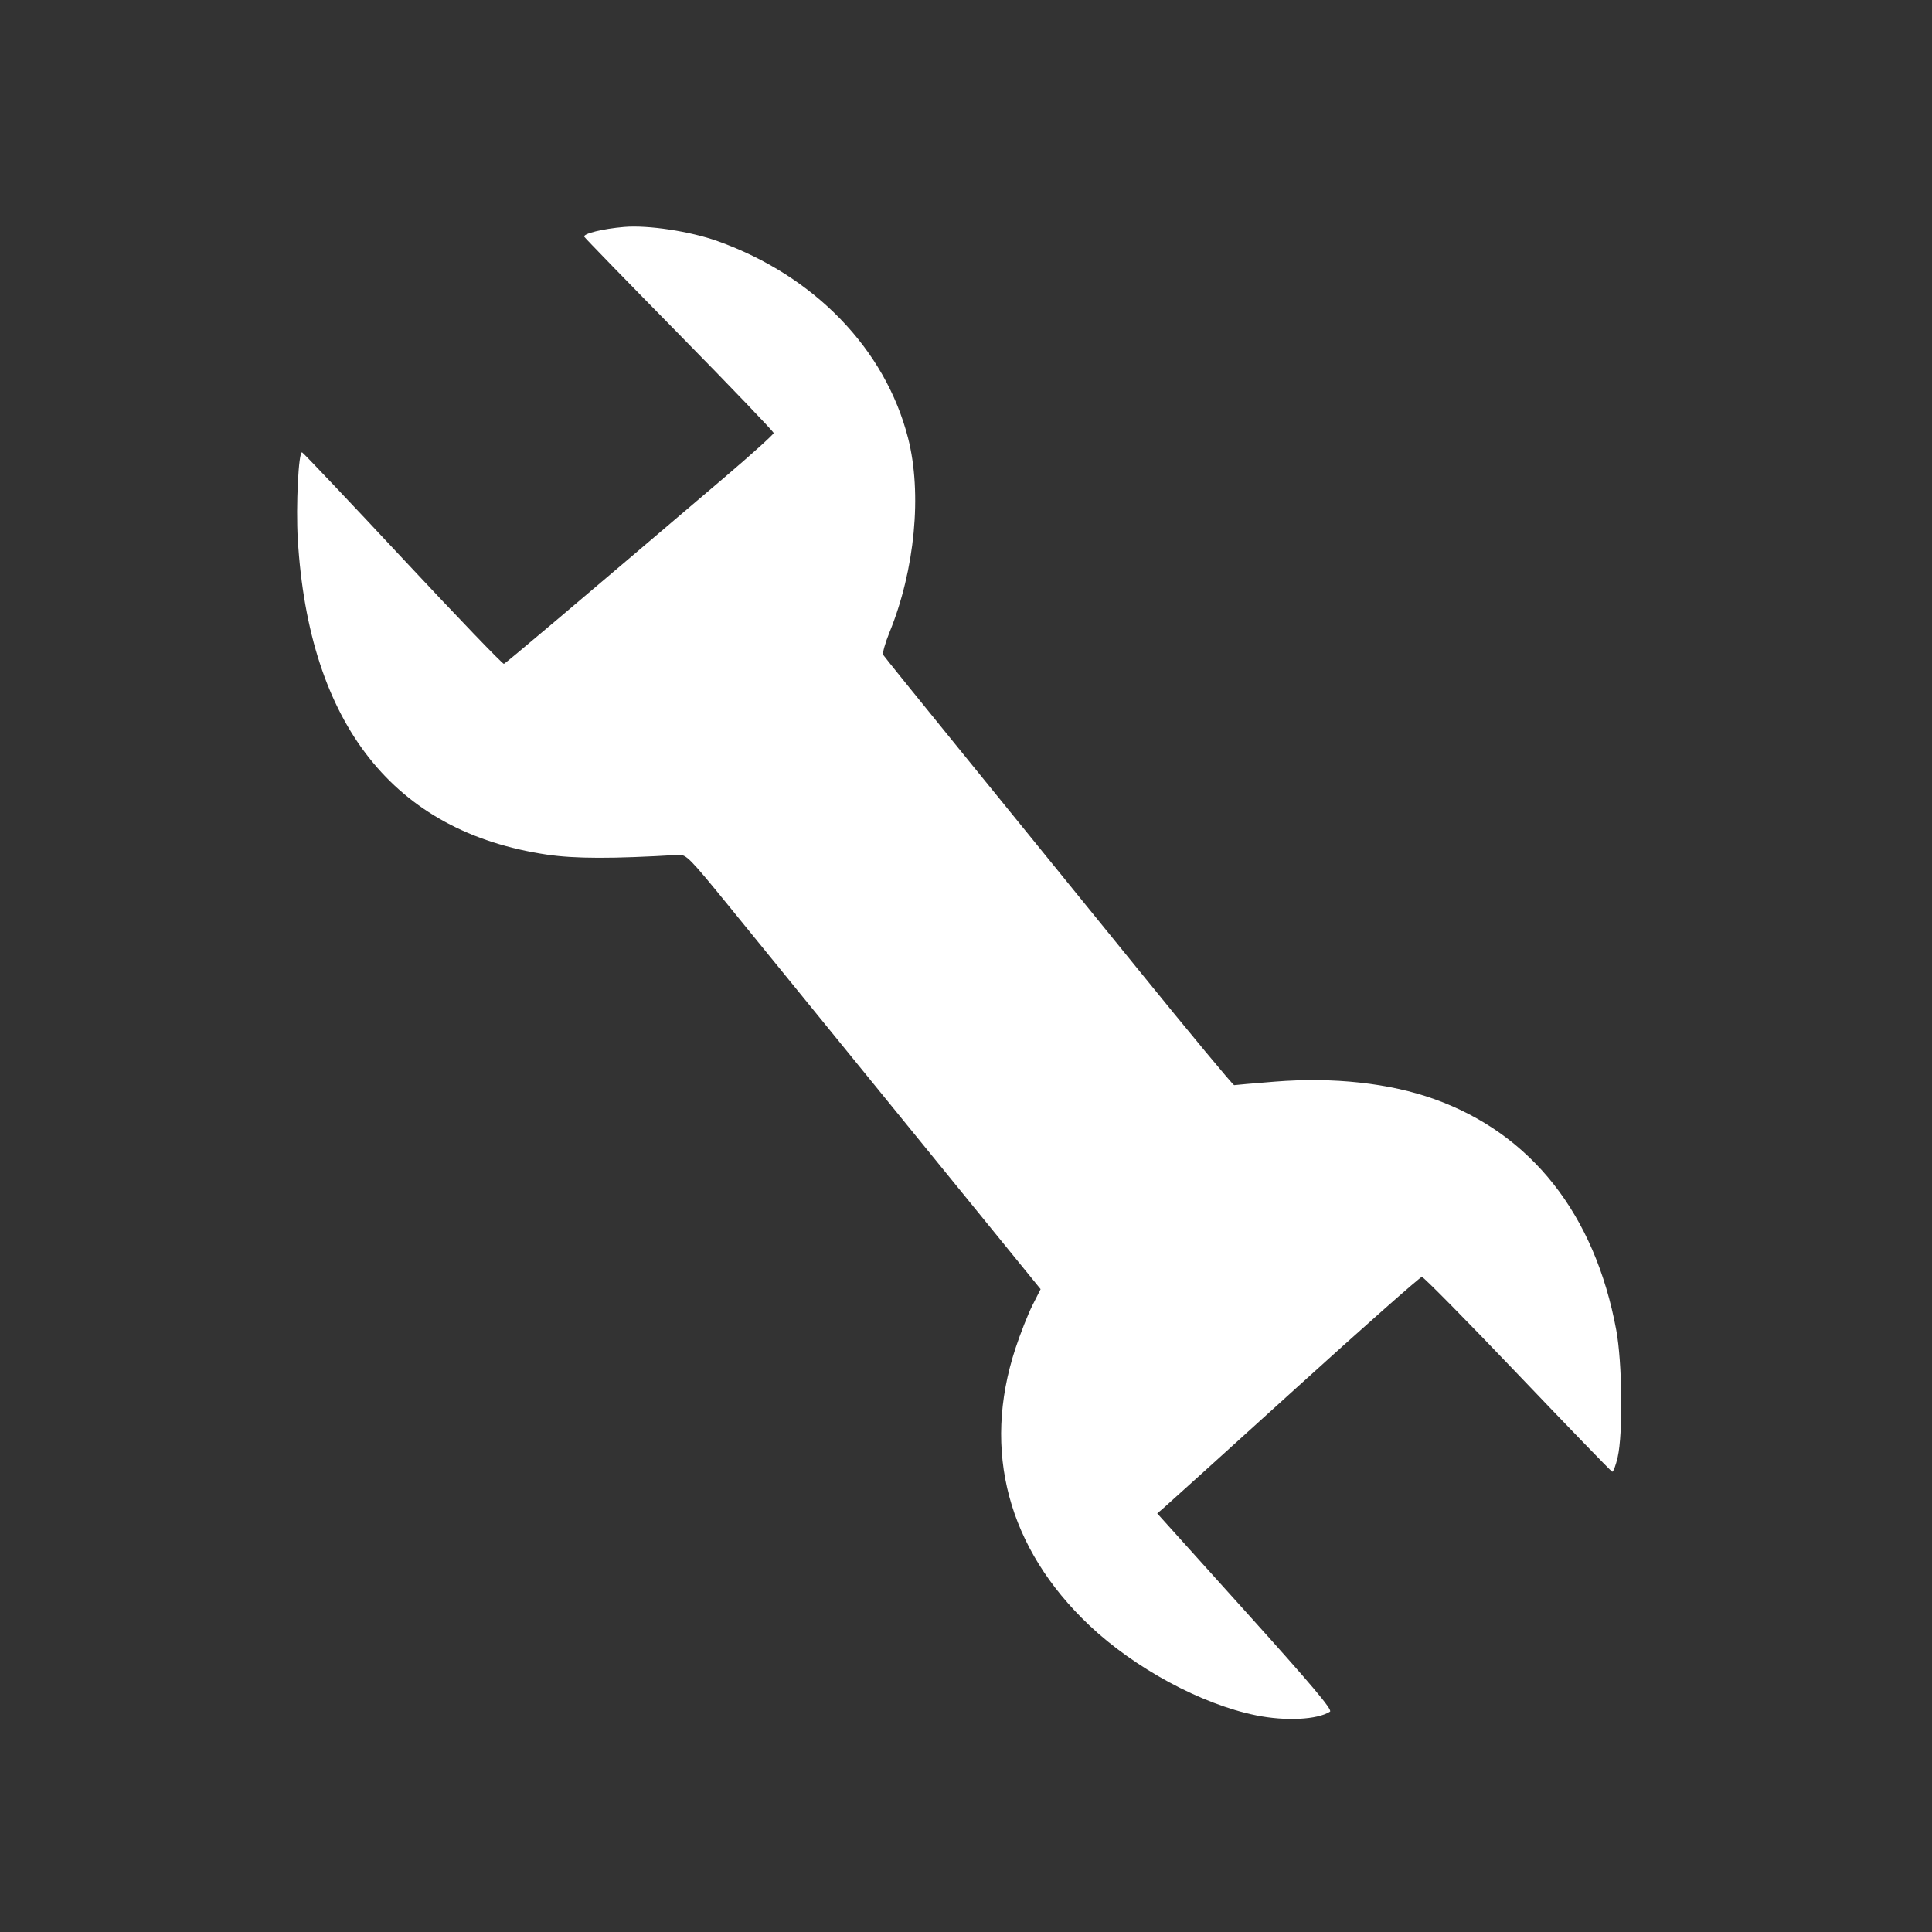 <?xml version="1.0" encoding="UTF-8" standalone="no"?>
<!-- Created with Inkscape (http://www.inkscape.org/) -->

<svg
   xmlns:dc="http://purl.org/dc/elements/1.1/"
   xmlns:cc="http://creativecommons.org/ns#"
   xmlns:rdf="http://www.w3.org/1999/02/22-rdf-syntax-ns#"
   xmlns:svg="http://www.w3.org/2000/svg"
   xmlns="http://www.w3.org/2000/svg"
   xmlns:sodipodi="http://sodipodi.sourceforge.net/DTD/sodipodi-0.dtd"
   xmlns:inkscape="http://www.inkscape.org/namespaces/inkscape"
   width="250"
   height="250"
   viewBox="0 0 250 250"
   version="1.1"
   id="svg4623"
   inkscape:version="0.92.4 (5da689c313, 2019-01-14)"
   sodipodi:docname="engineer.svg">
  <rect x="0" y="0" width="250" height="250" fill="#333333" stroke="none"/>
  <defs
     id="defs4617" />
  <sodipodi:namedview
     id="base"
     pagecolor="#ffffff"
     bordercolor="#666666"
     borderopacity="1.0"
     inkscape:pageopacity="0.0"
     inkscape:pageshadow="2"
     inkscape:zoom="1.516744"
     inkscape:cx="227.80209"
     inkscape:cy="93.629996"
     inkscape:document-units="px"
     inkscape:current-layer="layer1"
     showgrid="false"
     units="px"
     inkscape:window-width="1366"
     inkscape:window-height="705"
     inkscape:window-x="-8"
     inkscape:window-y="-8"
     inkscape:window-maximized="1"
     showguides="false" />
  <g
     inkscape:label="Layer 1"
     inkscape:groupmode="layer"
     id="layer1"
     transform="translate(0,-872.52)">
    <path
       style="opacity:1;vector-effect:none;fill:#ffffff;fill-opacity:1;stroke:none;stroke-width:0.344;stroke-linecap:butt;stroke-linejoin:miter;stroke-miterlimit:4;stroke-dasharray:none;stroke-dashoffset:0;stroke-opacity:1"
       d="m 162.515,1094.479 c -7.058,-1.429 -15.697,-6.094 -21.559,-11.643 -10.529,-9.965 -13.901,-22.57 -9.572,-35.785 0.635,-1.938 1.631,-4.468 2.212,-5.62 l 1.058,-2.095 -17.43,-21.424 c -9.586,-11.783 -19.888,-24.441 -22.892,-28.129 -5.119,-6.284 -5.53,-6.701 -6.547,-6.64 -8.535,0.509 -13.397,0.499 -17.025,-0.037 -19.79,-2.926 -30.794,-16.861 -32.226,-40.809 -0.257,-4.306 0.096,-11.405 0.559,-11.24 0.16,0.057 6.038,6.261 13.064,13.788 7.026,7.527 12.898,13.639 13.05,13.581 0.246,-0.093 8.84,-7.359 28.515,-24.108 3.513,-2.991 6.387,-5.584 6.387,-5.764 0,-0.179 -5.493,-5.914 -12.206,-12.744 -6.713,-6.83 -12.249,-12.527 -12.302,-12.66 -0.158,-0.4 2.422,-1.032 5.16,-1.263 3.111,-0.263 8.547,0.563 12.113,1.84 12.512,4.481 21.67,13.951 24.626,25.465 1.839,7.165 0.895,17.069 -2.397,25.147 -0.571,1.402 -0.939,2.717 -0.816,2.923 0.122,0.205 4.815,6.021 10.429,12.923 5.614,6.902 15.728,19.358 22.476,27.679 6.748,8.321 12.376,15.105 12.507,15.076 0.131,-0.03 2.488,-0.233 5.238,-0.454 7.586,-0.609 14.845,0.18 20.622,2.242 12.582,4.491 20.805,14.915 23.583,29.898 0.778,4.196 0.883,13.377 0.188,16.437 -0.249,1.098 -0.574,1.949 -0.722,1.891 -0.148,-0.058 -5.657,-5.753 -12.243,-12.655 -6.586,-6.902 -12.155,-12.55 -12.374,-12.55 -0.22,0 -7.639,6.563 -16.486,14.585 -8.848,8.021 -16.463,14.909 -16.923,15.304 l -0.836,0.72 11.413,12.672 c 8.587,9.534 11.296,12.747 10.941,12.975 -1.638,1.052 -5.735,1.255 -9.583,0.476 z"
       id="path5038"
       inkscape:connector-curvature="0" />
  </g>
</svg>
